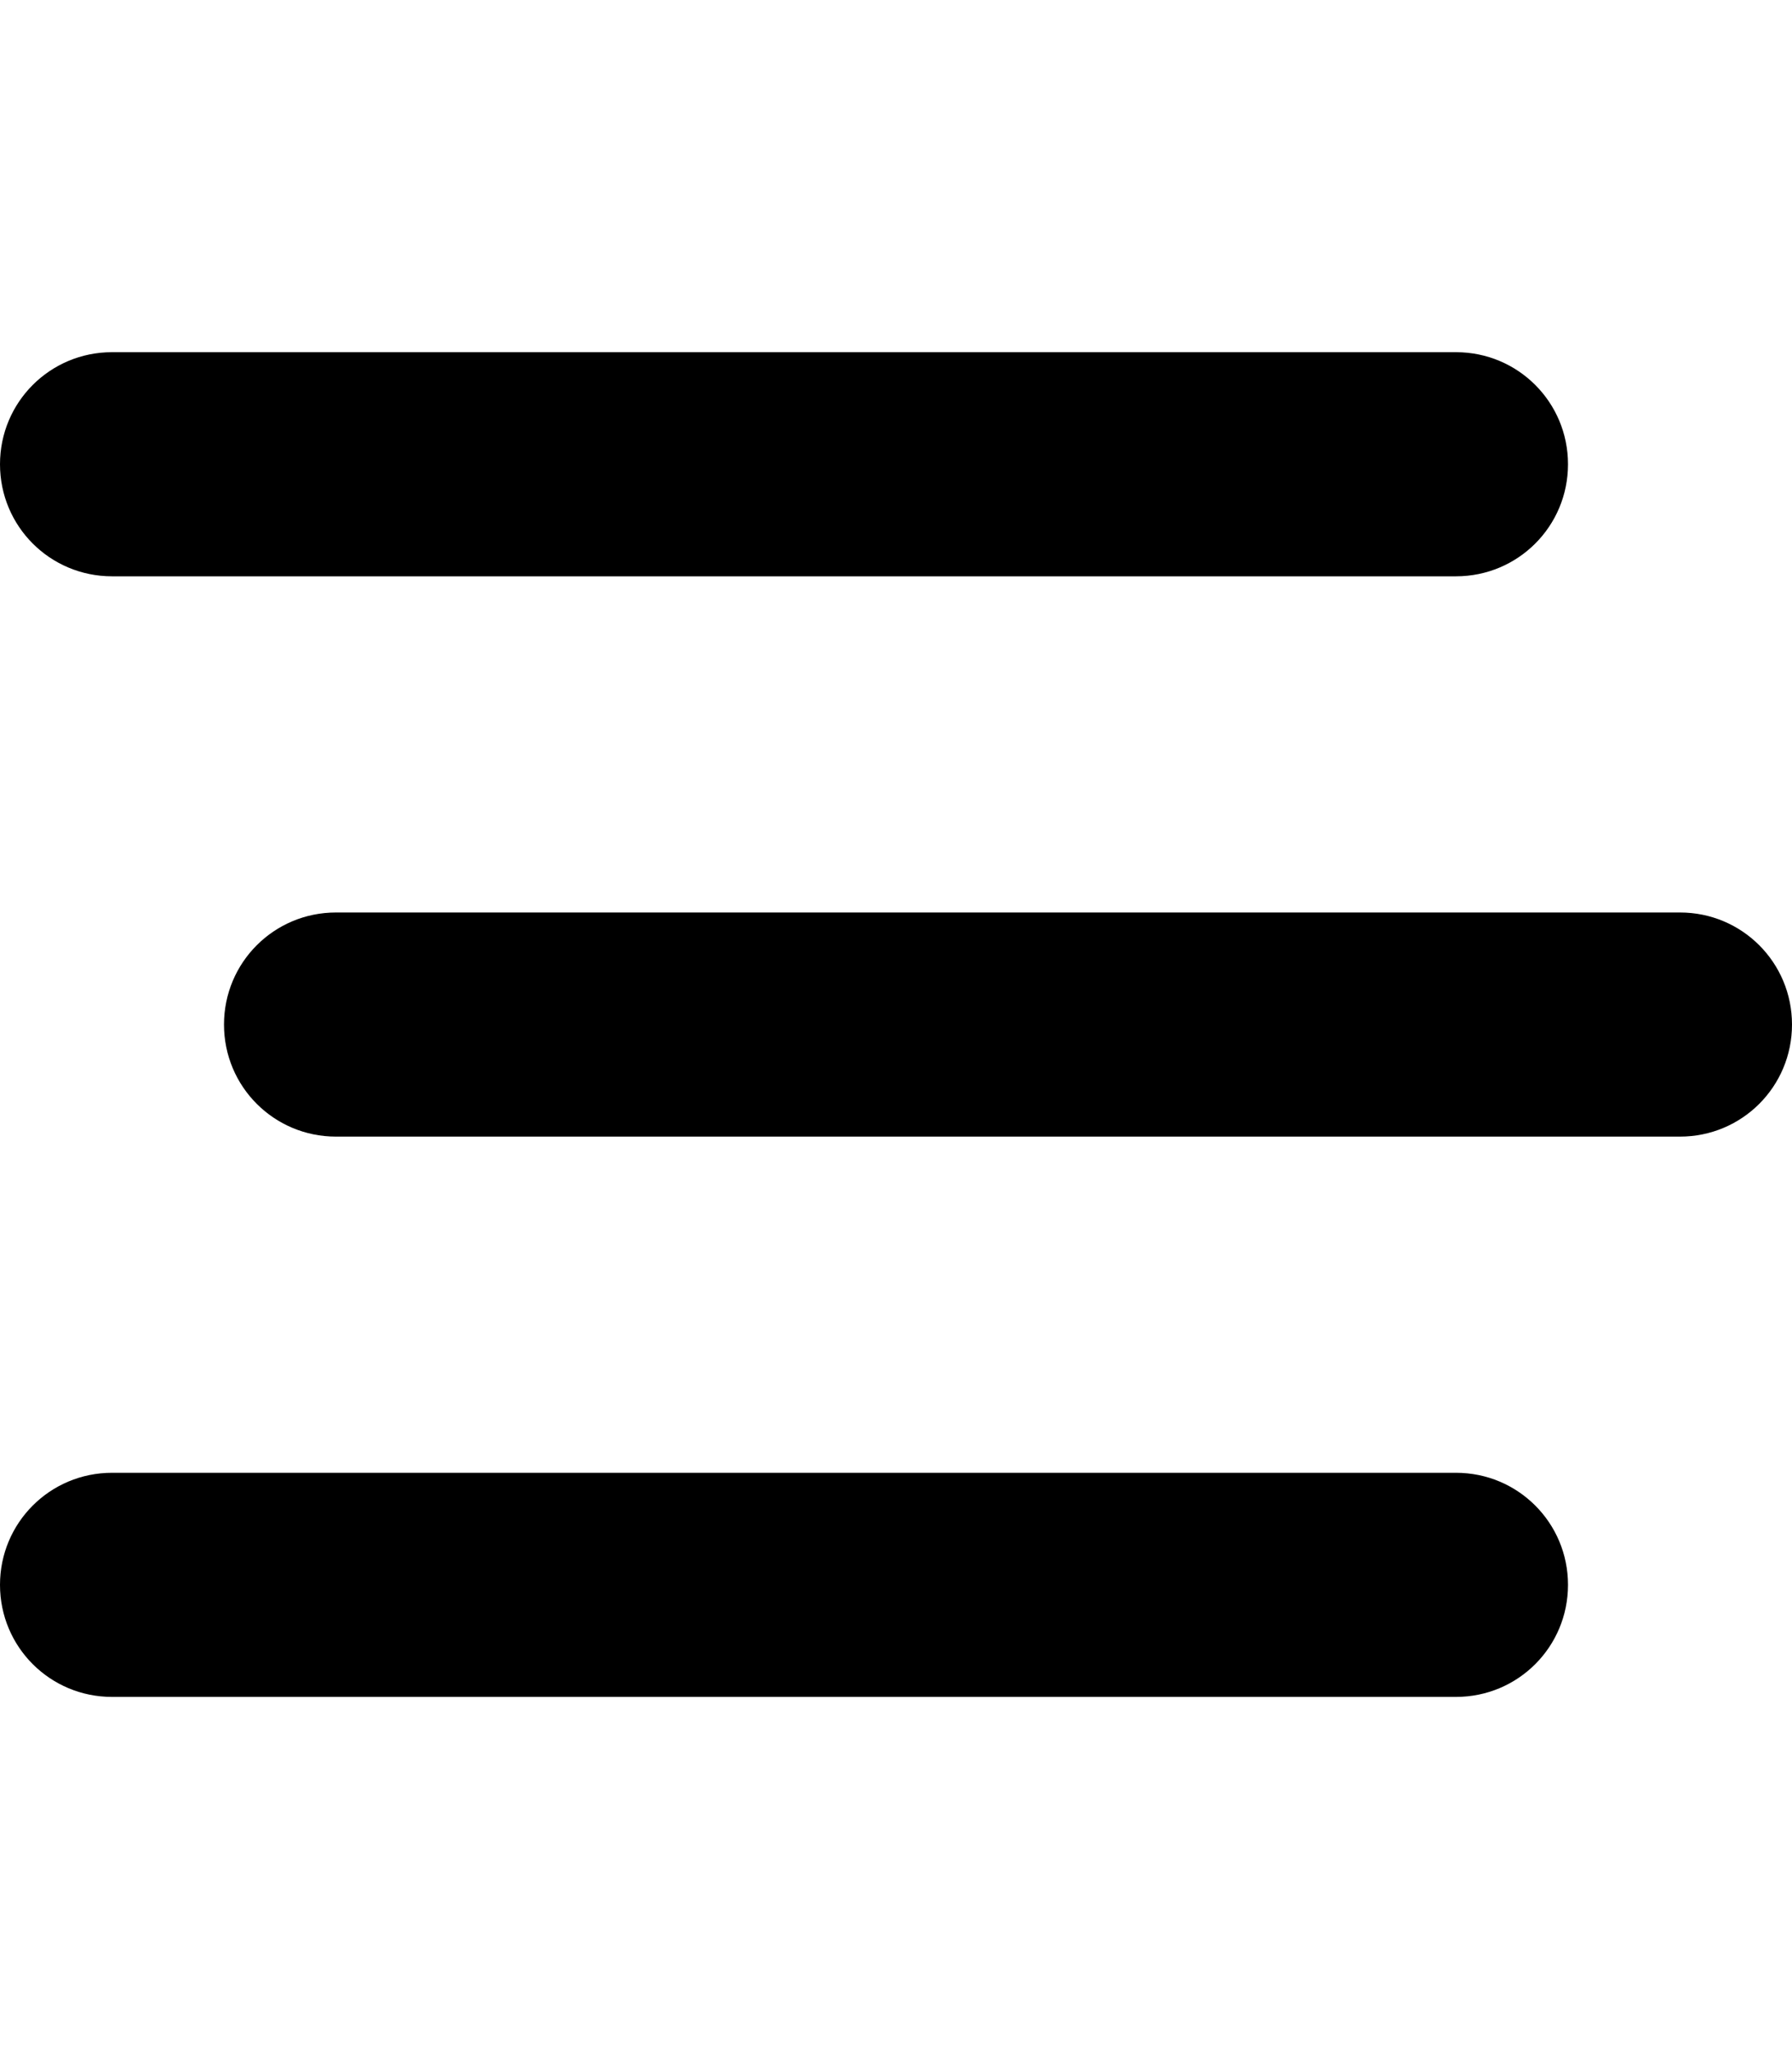 <?xml version="1.0" encoding="UTF-8"?>
<svg xmlns="http://www.w3.org/2000/svg" xmlns:xlink="http://www.w3.org/1999/xlink" width="28px" height="32px" viewBox="0 0 28 28" version="1.1">
<g id="surface1">
<path style=" stroke:none;fill-rule:nonzero;fill:rgb(0%,0%,0%);fill-opacity:1;" d="M 0 5.25 C 0 4.281 0.781 3.5 1.75 3.5 L 22.75 3.5 C 23.719 3.5 24.5 4.281 24.5 5.25 C 24.5 6.219 23.719 7 22.75 7 L 1.75 7 C 0.781 7 0 6.219 0 5.25 Z M 3.5 14 C 3.5 13.031 4.281 12.25 5.25 12.25 L 26.25 12.25 C 27.219 12.25 28 13.031 28 14 C 28 14.969 27.219 15.75 26.25 15.75 L 5.25 15.75 C 4.281 15.75 3.5 14.969 3.5 14 Z M 24.5 22.75 C 24.5 23.719 23.719 24.5 22.75 24.5 L 1.75 24.5 C 0.781 24.5 0 23.719 0 22.75 C 0 21.781 0.781 21 1.75 21 L 22.75 21 C 23.719 21 24.5 21.781 24.5 22.75 Z M 24.5 22.75 "/>
</g>
</svg>
